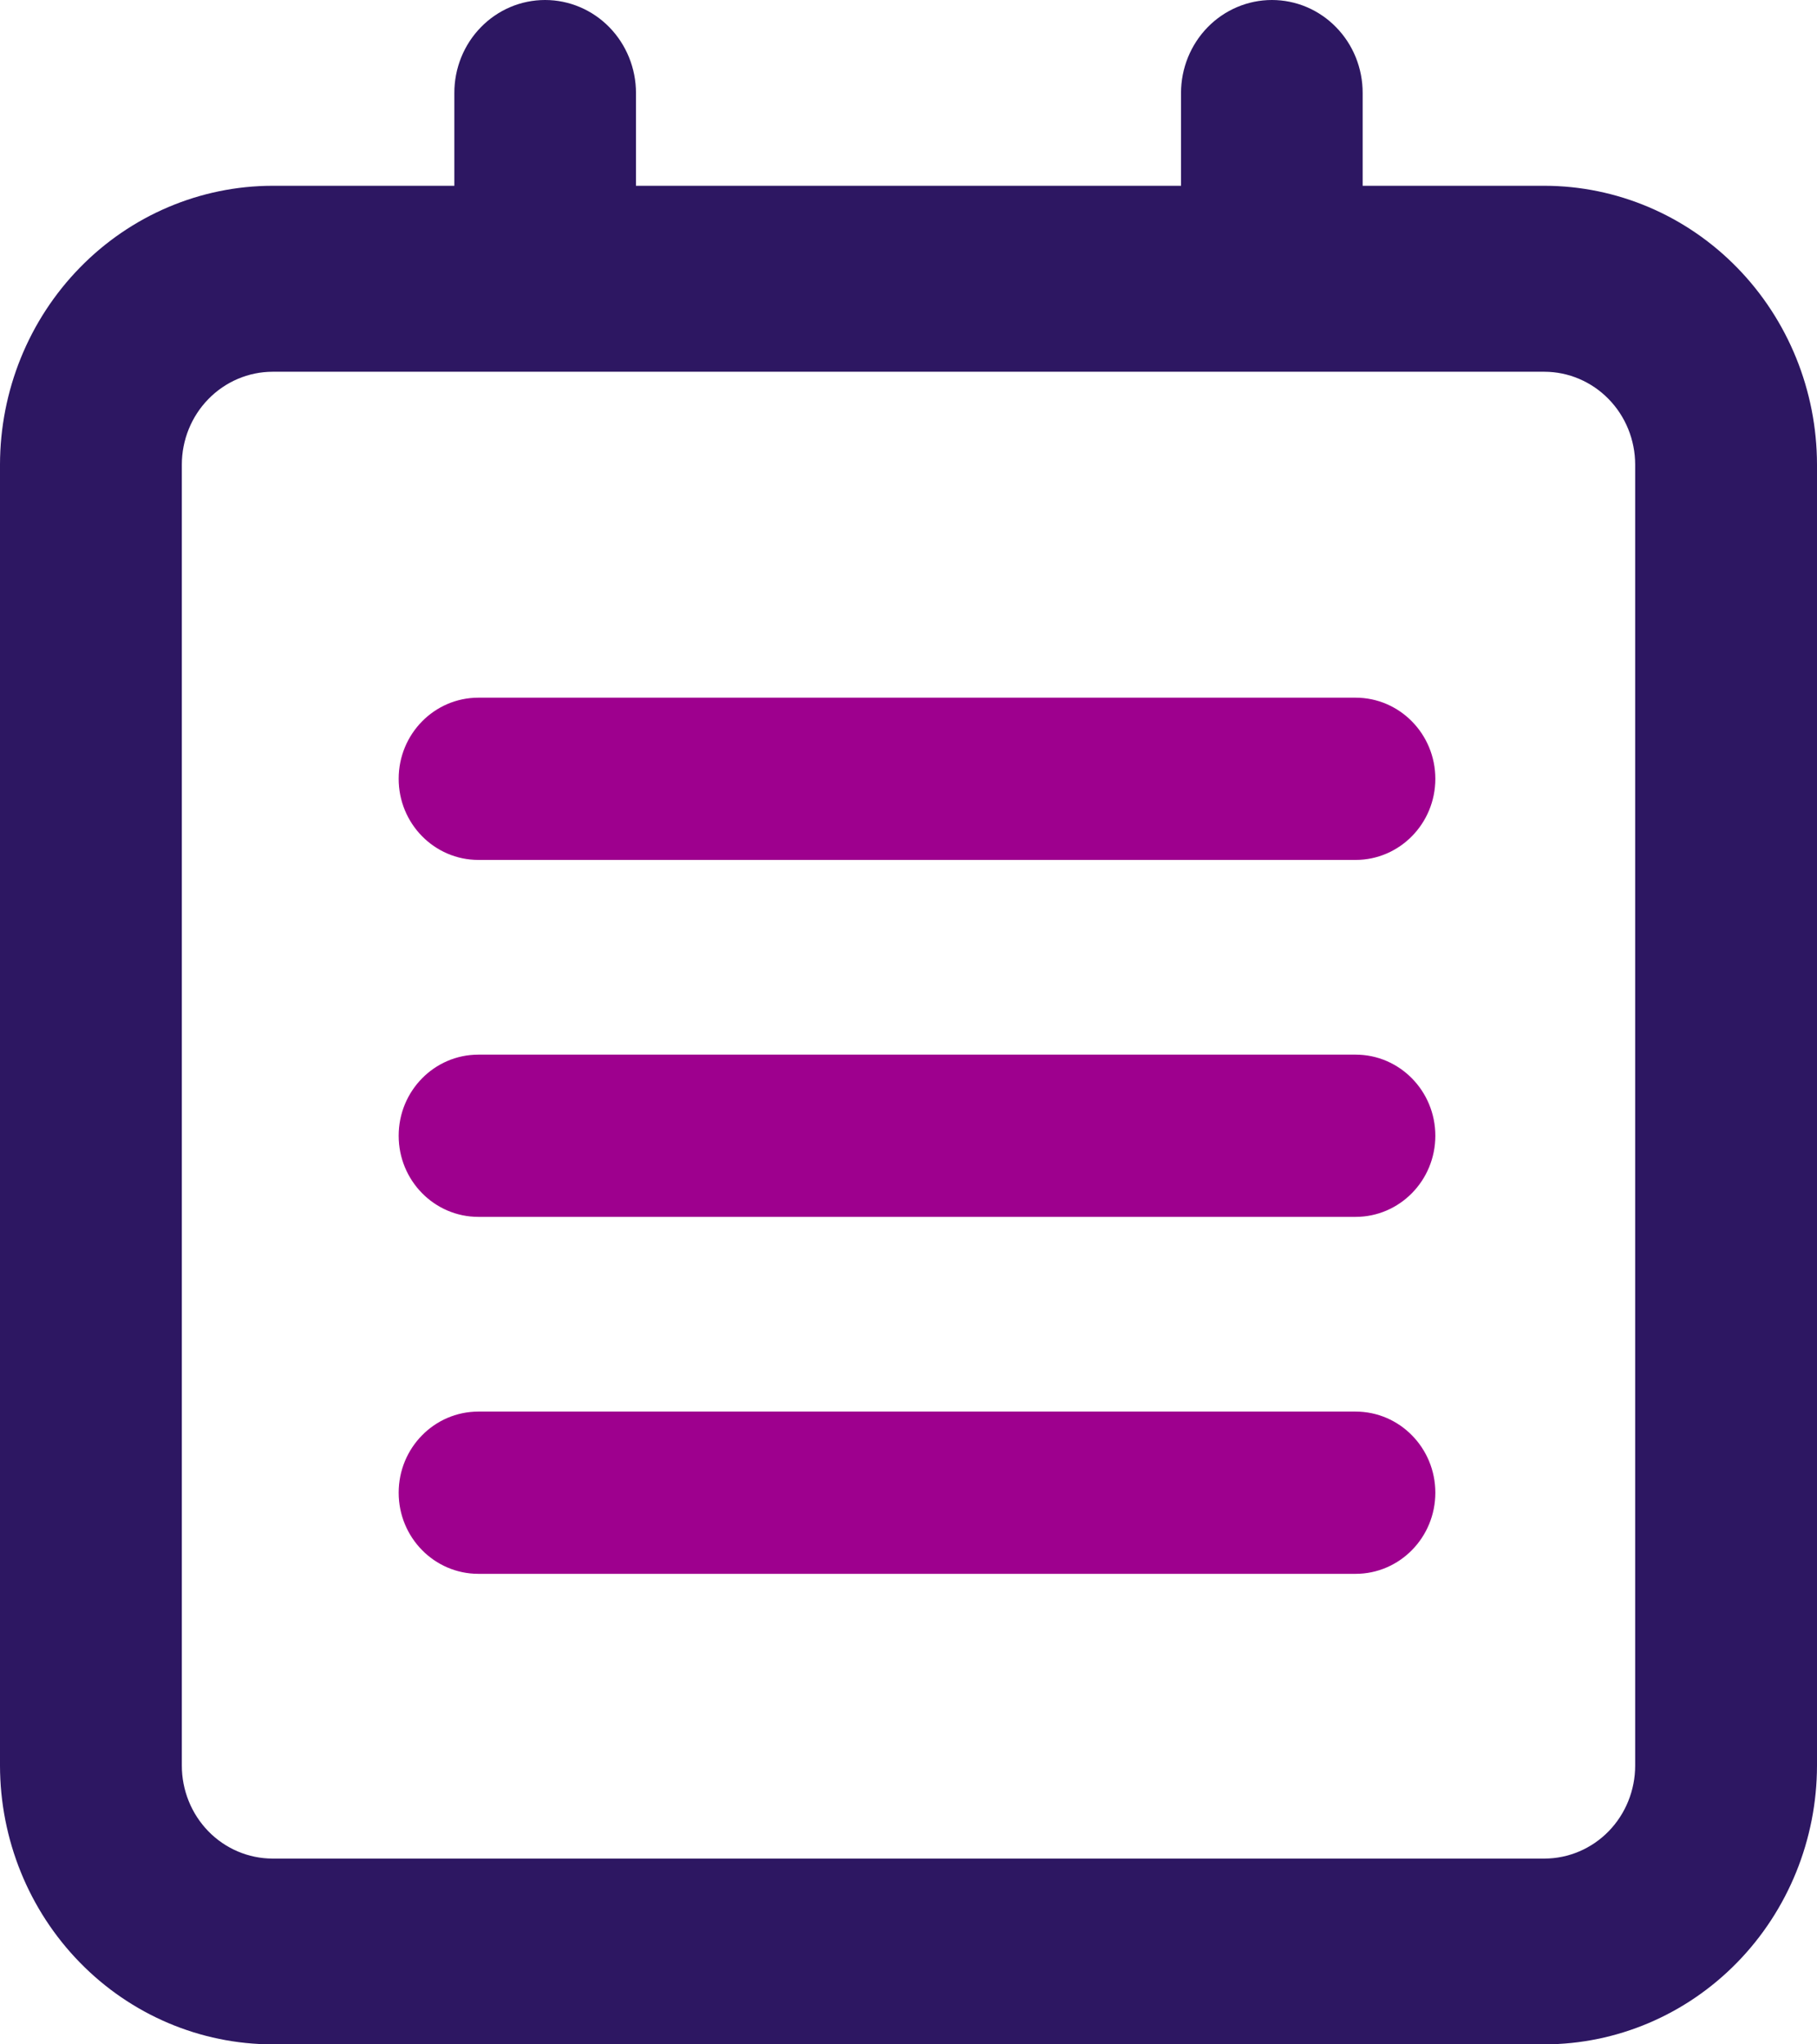 <svg width="56" height="63" viewBox="0 0 56 63" fill="none" xmlns="http://www.w3.org/2000/svg">
<path d="M47.601 5.725H41.997V2.866C41.998 2.49 41.926 2.117 41.786 1.769C41.646 1.422 41.44 1.106 41.18 0.84C40.921 0.574 40.612 0.362 40.273 0.218C39.933 0.074 39.569 -8.58406e-07 39.201 0C38.458 0 37.745 0.302 37.22 0.839C36.695 1.377 36.399 2.106 36.399 2.866V5.725H19.601V2.866C19.601 2.106 19.305 1.377 18.78 0.839C18.255 0.302 17.542 0 16.799 0C16.431 -8.58406e-07 16.067 0.074 15.727 0.218C15.388 0.362 15.079 0.574 14.82 0.84C14.56 1.106 14.354 1.422 14.214 1.769C14.074 2.117 14.002 2.49 14.003 2.866V5.725H8.399C6.173 5.728 4.038 6.634 2.464 8.245C0.889 9.855 0.003 12.038 0 14.316V54.409C0.003 56.687 0.889 58.87 2.464 60.48C4.038 62.091 6.173 62.997 8.399 63H47.601C49.827 62.997 51.962 62.091 53.536 60.48C55.111 58.87 55.997 56.687 56 54.409V14.316C55.997 12.038 55.111 9.855 53.536 8.245C51.962 6.634 49.827 5.728 47.601 5.725ZM50.396 54.409C50.396 55.168 50.102 55.896 49.578 56.434C49.054 56.971 48.343 57.273 47.601 57.275H8.399C7.657 57.273 6.946 56.971 6.422 56.434C5.898 55.896 5.604 55.168 5.604 54.409V14.316C5.605 13.558 5.9 12.831 6.424 12.296C6.948 11.76 7.658 11.458 8.399 11.456H47.601C48.342 11.458 49.052 11.76 49.576 12.296C50.1 12.831 50.395 13.558 50.396 14.316V54.409Z" fill="#2D1762"/>
<path fill-rule="evenodd" clip-rule="evenodd" d="M12.287 24C12.287 22.619 13.387 21.5 14.745 21.5H41.779C43.136 21.5 44.237 22.619 44.237 24C44.237 25.381 43.136 26.5 41.779 26.5H14.745C13.387 26.5 12.287 25.381 12.287 24ZM12.287 35C12.287 33.619 13.387 32.5 14.745 32.5H41.779C43.136 32.5 44.237 33.619 44.237 35C44.237 36.381 43.136 37.5 41.779 37.5H14.745C13.387 37.5 12.287 36.381 12.287 35ZM14.745 43.5C13.387 43.5 12.287 44.619 12.287 46C12.287 47.381 13.387 48.5 14.745 48.5H41.779C43.136 48.5 44.237 47.381 44.237 46C44.237 44.619 43.136 43.5 41.779 43.5H14.745Z" fill="#9E008E"/>
</svg>
